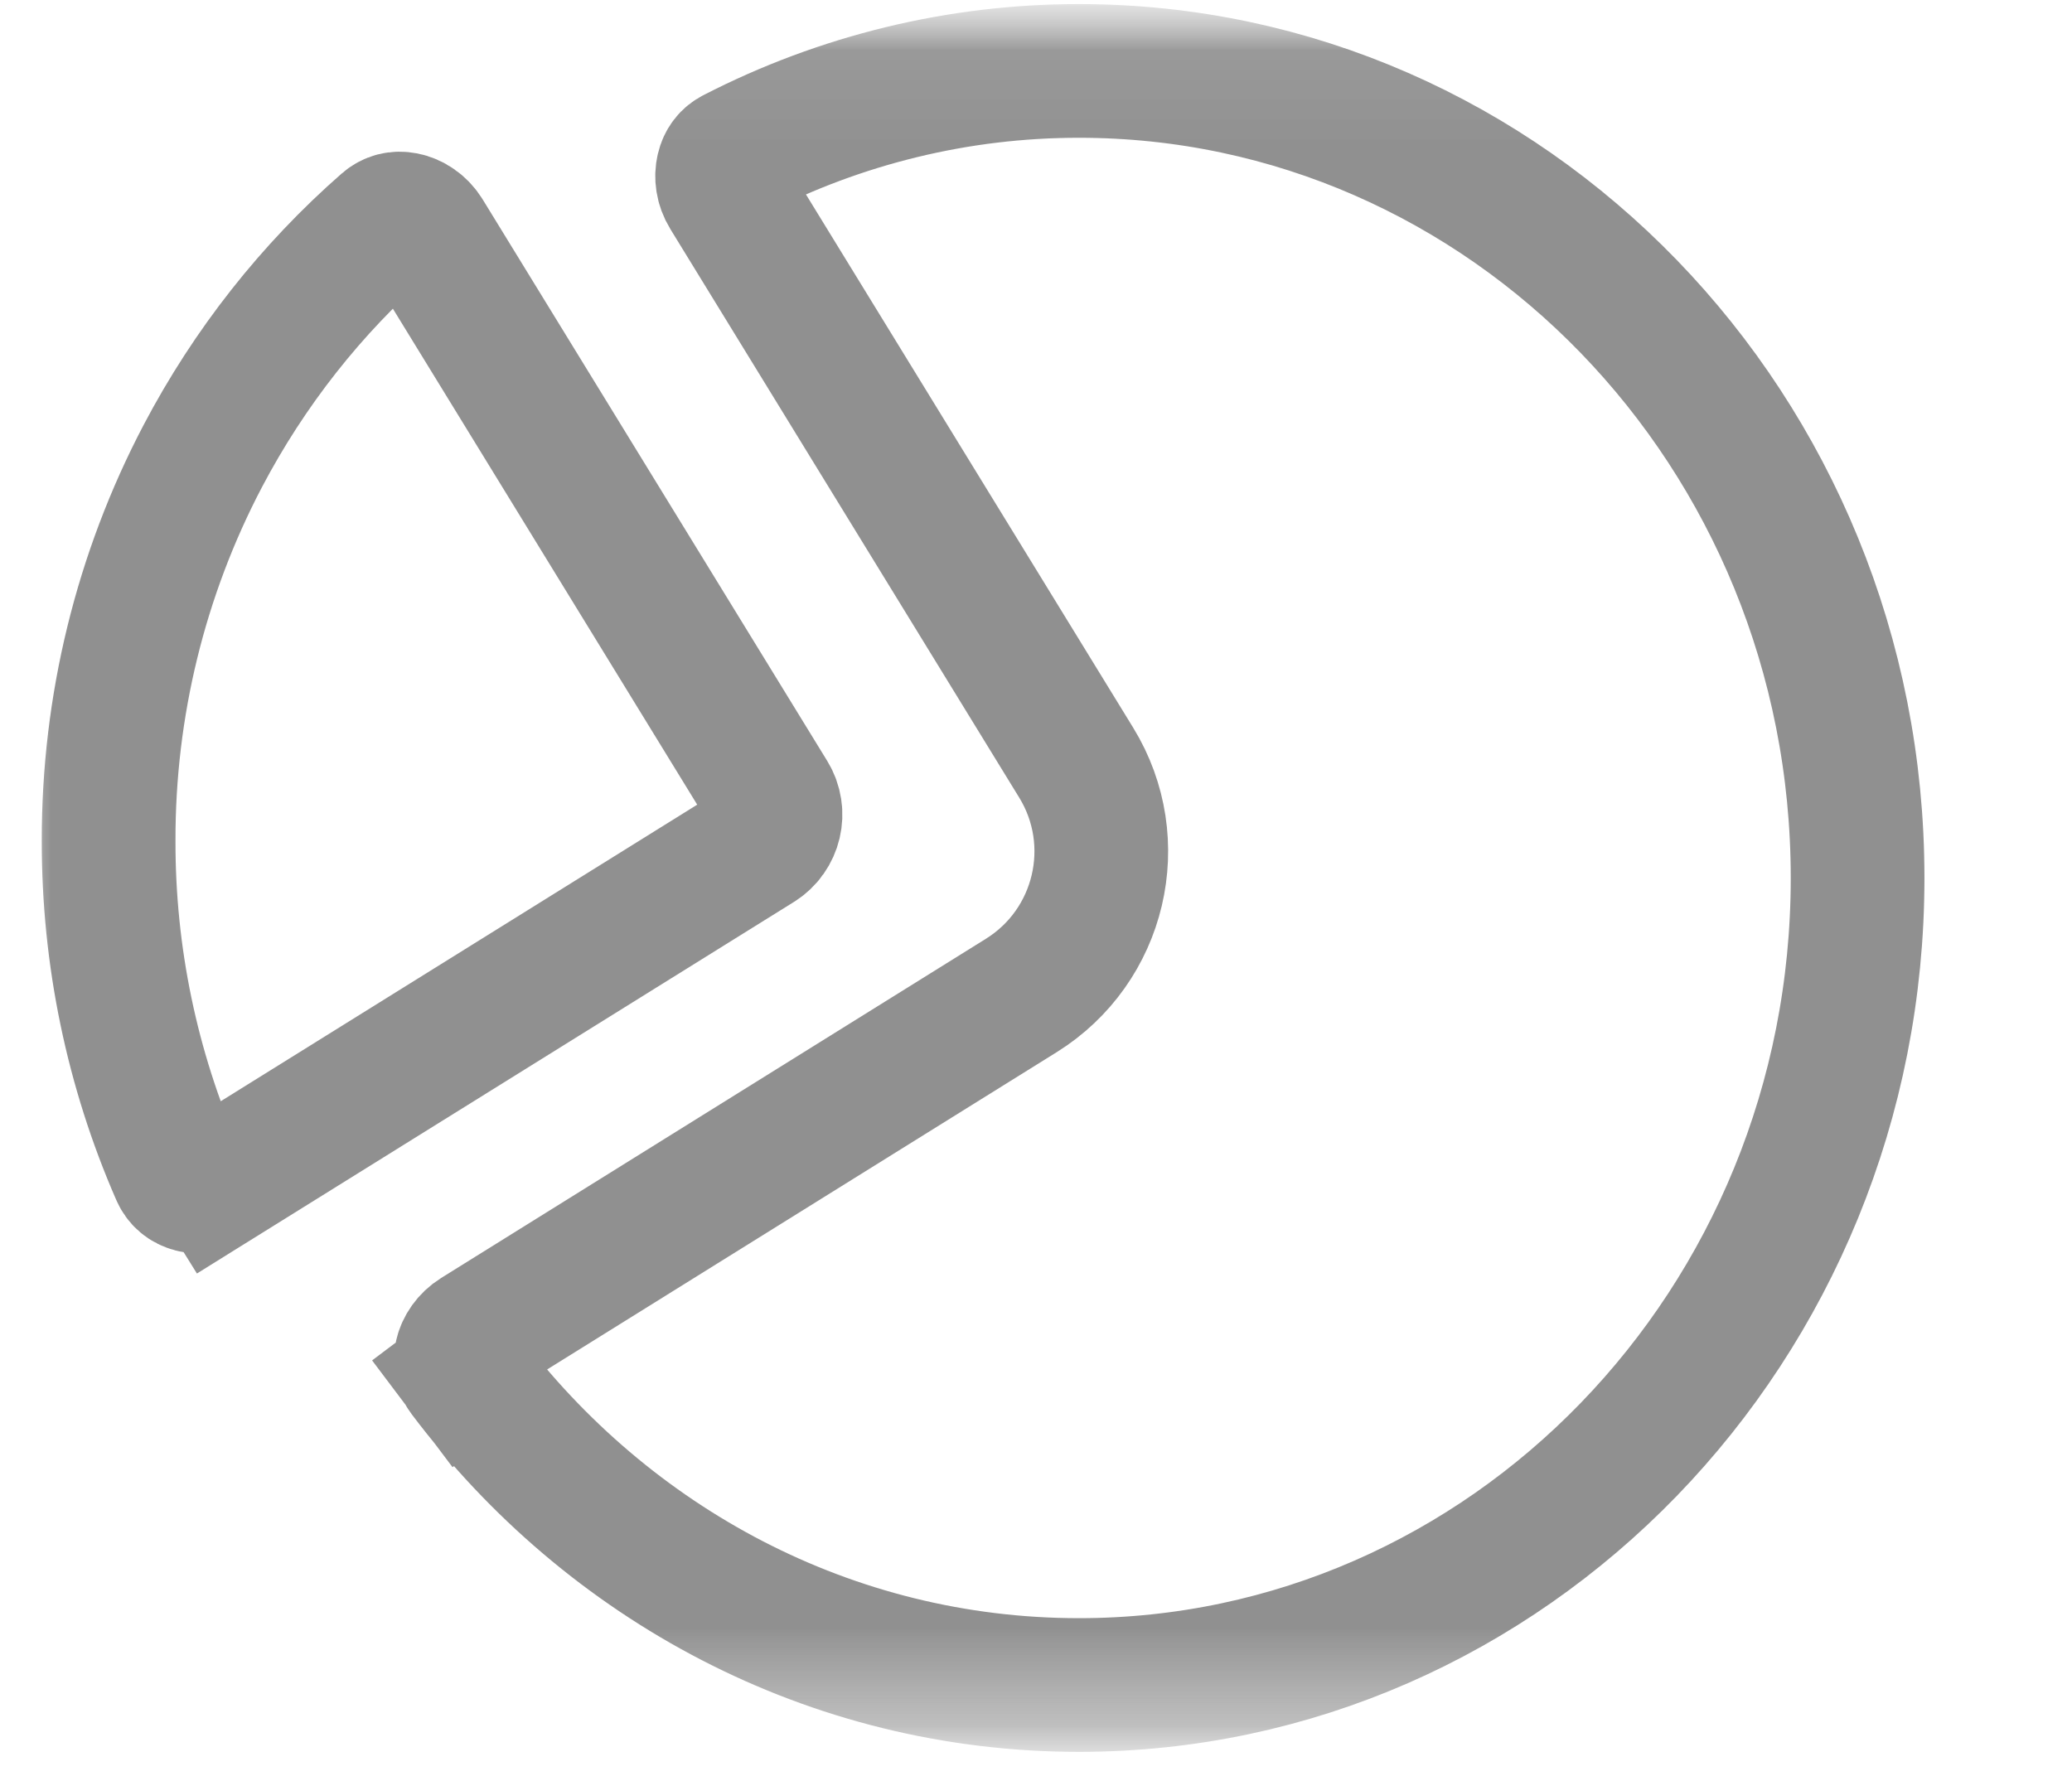 <svg width="21" height="18" viewBox="0 0 21 18" fill="none" xmlns="http://www.w3.org/2000/svg">
<mask id="mask0_953_2527" style="mask-type:luminance" maskUnits="userSpaceOnUse" x="0" y="0" width="21" height="18">
<path d="M20.84 0.042H0V17.756H20.84V0.042Z" fill="white"/>
</mask>
<g mask="url(#mask0_953_2527)">
<mask id="mask1_953_2527" style="mask-type:luminance" maskUnits="userSpaceOnUse" x="0" y="0" width="21" height="18">
<path d="M20.84 0.042H0V17.756H20.84V0.042Z" fill="white"/>
</mask>
<g mask="url(#mask1_953_2527)">
<path d="M2.213 11.975L7.688 8.567C7.858 8.461 7.911 8.237 7.806 8.066L4.316 2.378C4.26 2.287 4.177 2.235 4.099 2.22C4.026 2.206 3.963 2.222 3.909 2.269C3.156 2.928 2.527 3.725 2.055 4.623C1.426 5.821 1.098 7.161 1.101 8.522L1.101 8.525C1.099 9.689 1.338 10.836 1.799 11.891C1.828 11.958 1.878 12 1.95 12.019C2.027 12.04 2.124 12.031 2.213 11.975ZM2.213 11.975L2.571 12.55" stroke="#909090" stroke-width="1.355"/>
<path d="M4.714 13.927C6.163 15.851 8.414 17.079 10.936 17.079C15.273 17.079 18.827 13.438 18.827 8.899C18.827 4.36 15.273 0.719 10.937 0.719C9.719 0.718 8.522 1.01 7.441 1.566C7.381 1.596 7.343 1.646 7.327 1.715C7.309 1.789 7.319 1.882 7.372 1.968L10.908 7.731C11.402 8.537 11.153 9.59 10.351 10.09L4.83 13.528C4.744 13.582 4.693 13.661 4.676 13.736C4.66 13.807 4.672 13.871 4.714 13.927ZM4.714 13.927L4.179 14.33" stroke="#909090" stroke-width="1.355"/>
</g>
</g>
</svg>
